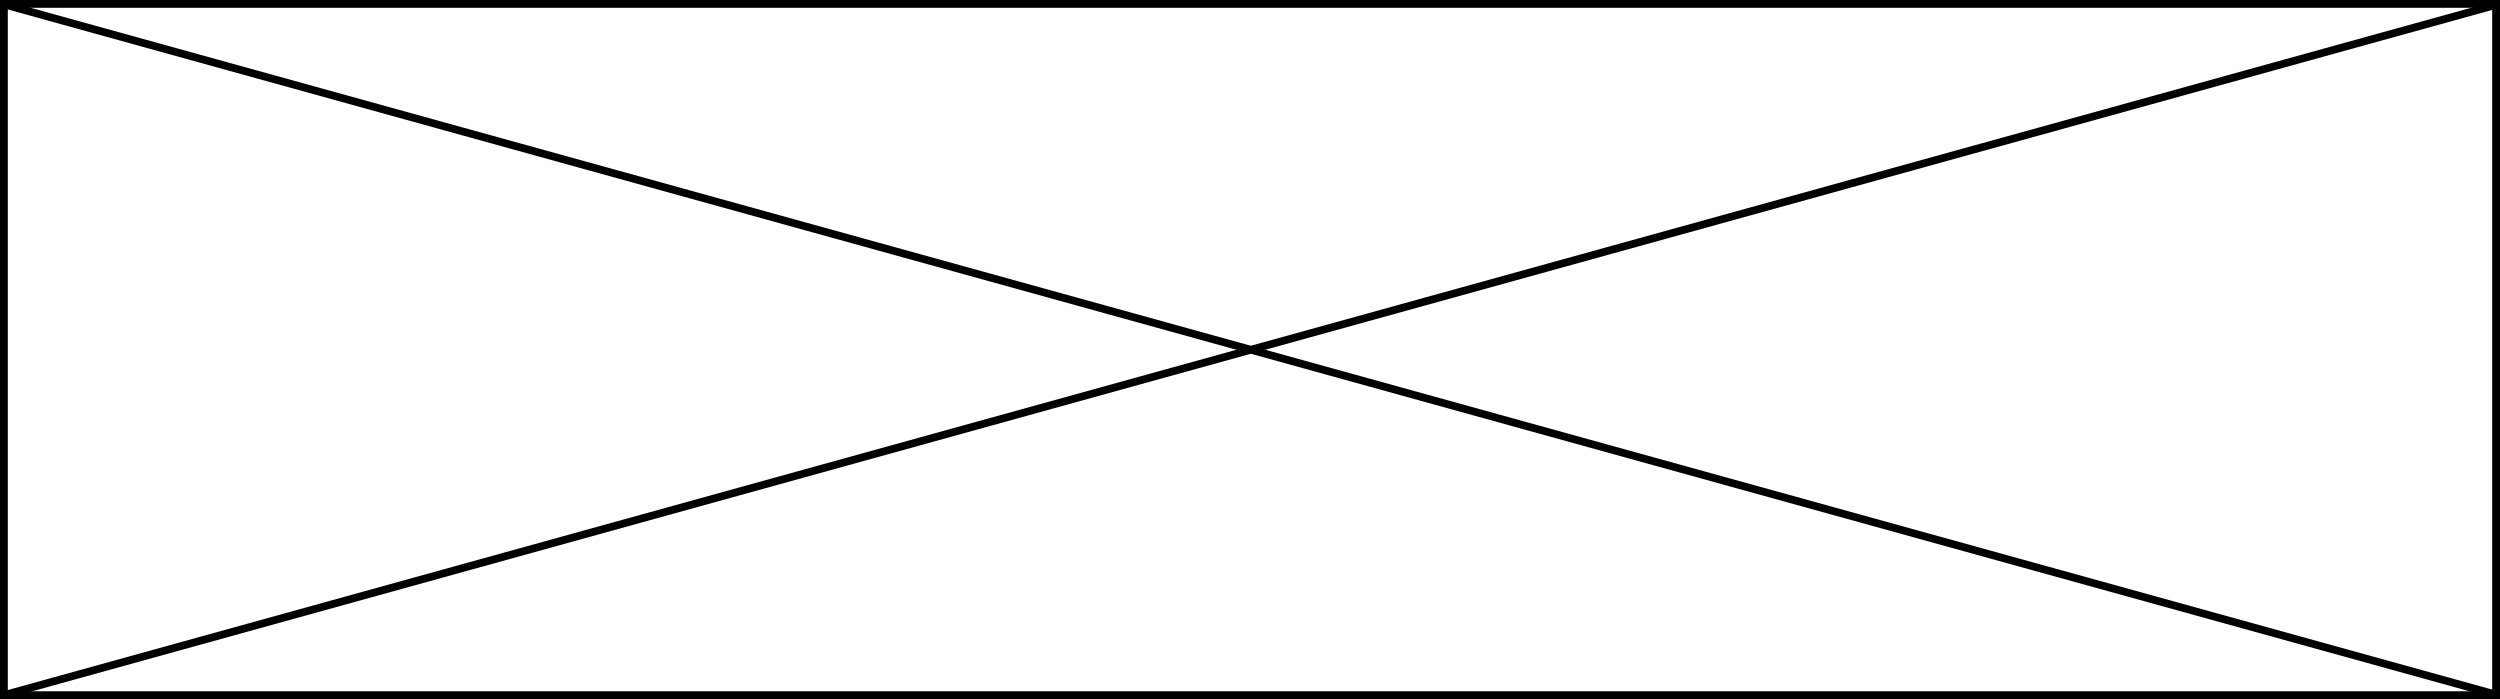 <svg width="962" height="269" viewBox="0 0 962 269" fill="none" xmlns="http://www.w3.org/2000/svg">
<rect x="1.5" y="1.5" width="959" height="266" stroke="black" stroke-width="3"/>
<line y1="-1.5" x2="993.477" y2="-1.5" transform="matrix(0.964 0.267 -0.408 0.913 1.128 3.125)" stroke="black" stroke-width="3"/>
<line y1="-1.5" x2="993.698" y2="-1.5" transform="matrix(-0.964 0.267 -0.408 -0.913 958.133 0.983)" stroke="black" stroke-width="3"/>
</svg>
